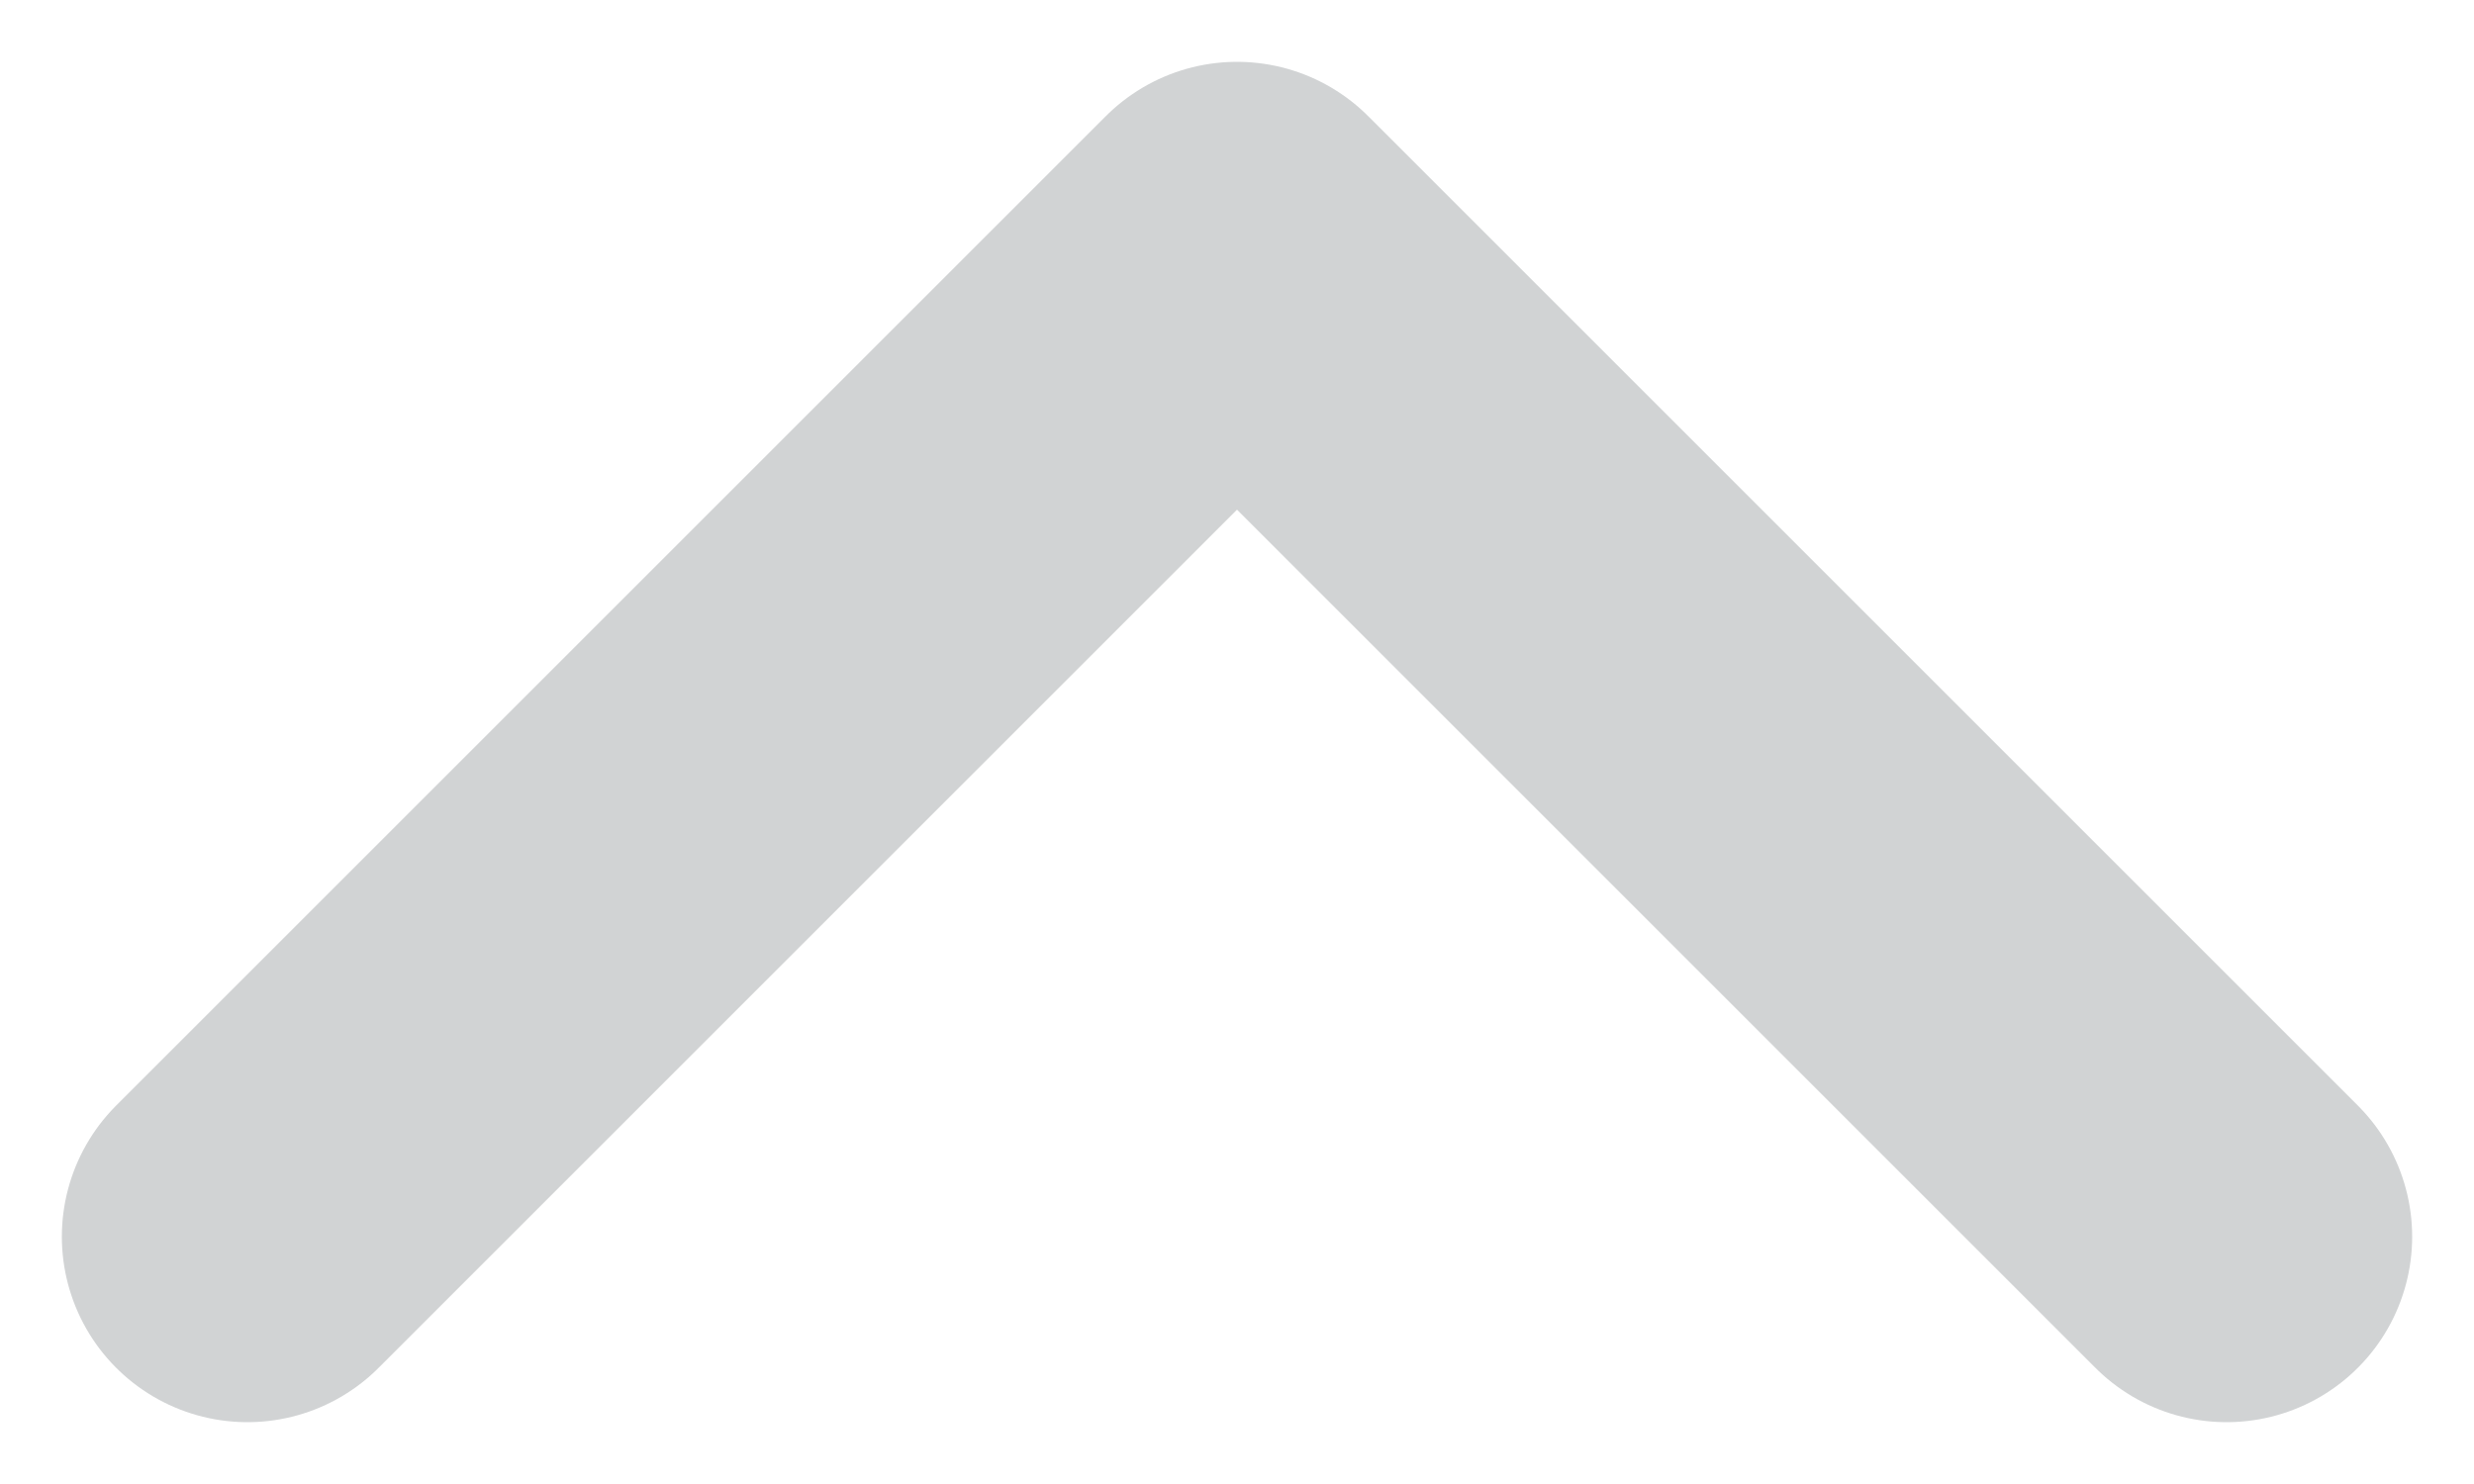 <svg width="20" height="12" viewBox="0 0 20 12" fill="none" xmlns="http://www.w3.org/2000/svg">
<path d="M18 10L10 2L2 10" stroke="#D1D3D4" stroke-width="3" stroke-linecap="round" stroke-linejoin="round"/>
</svg>
